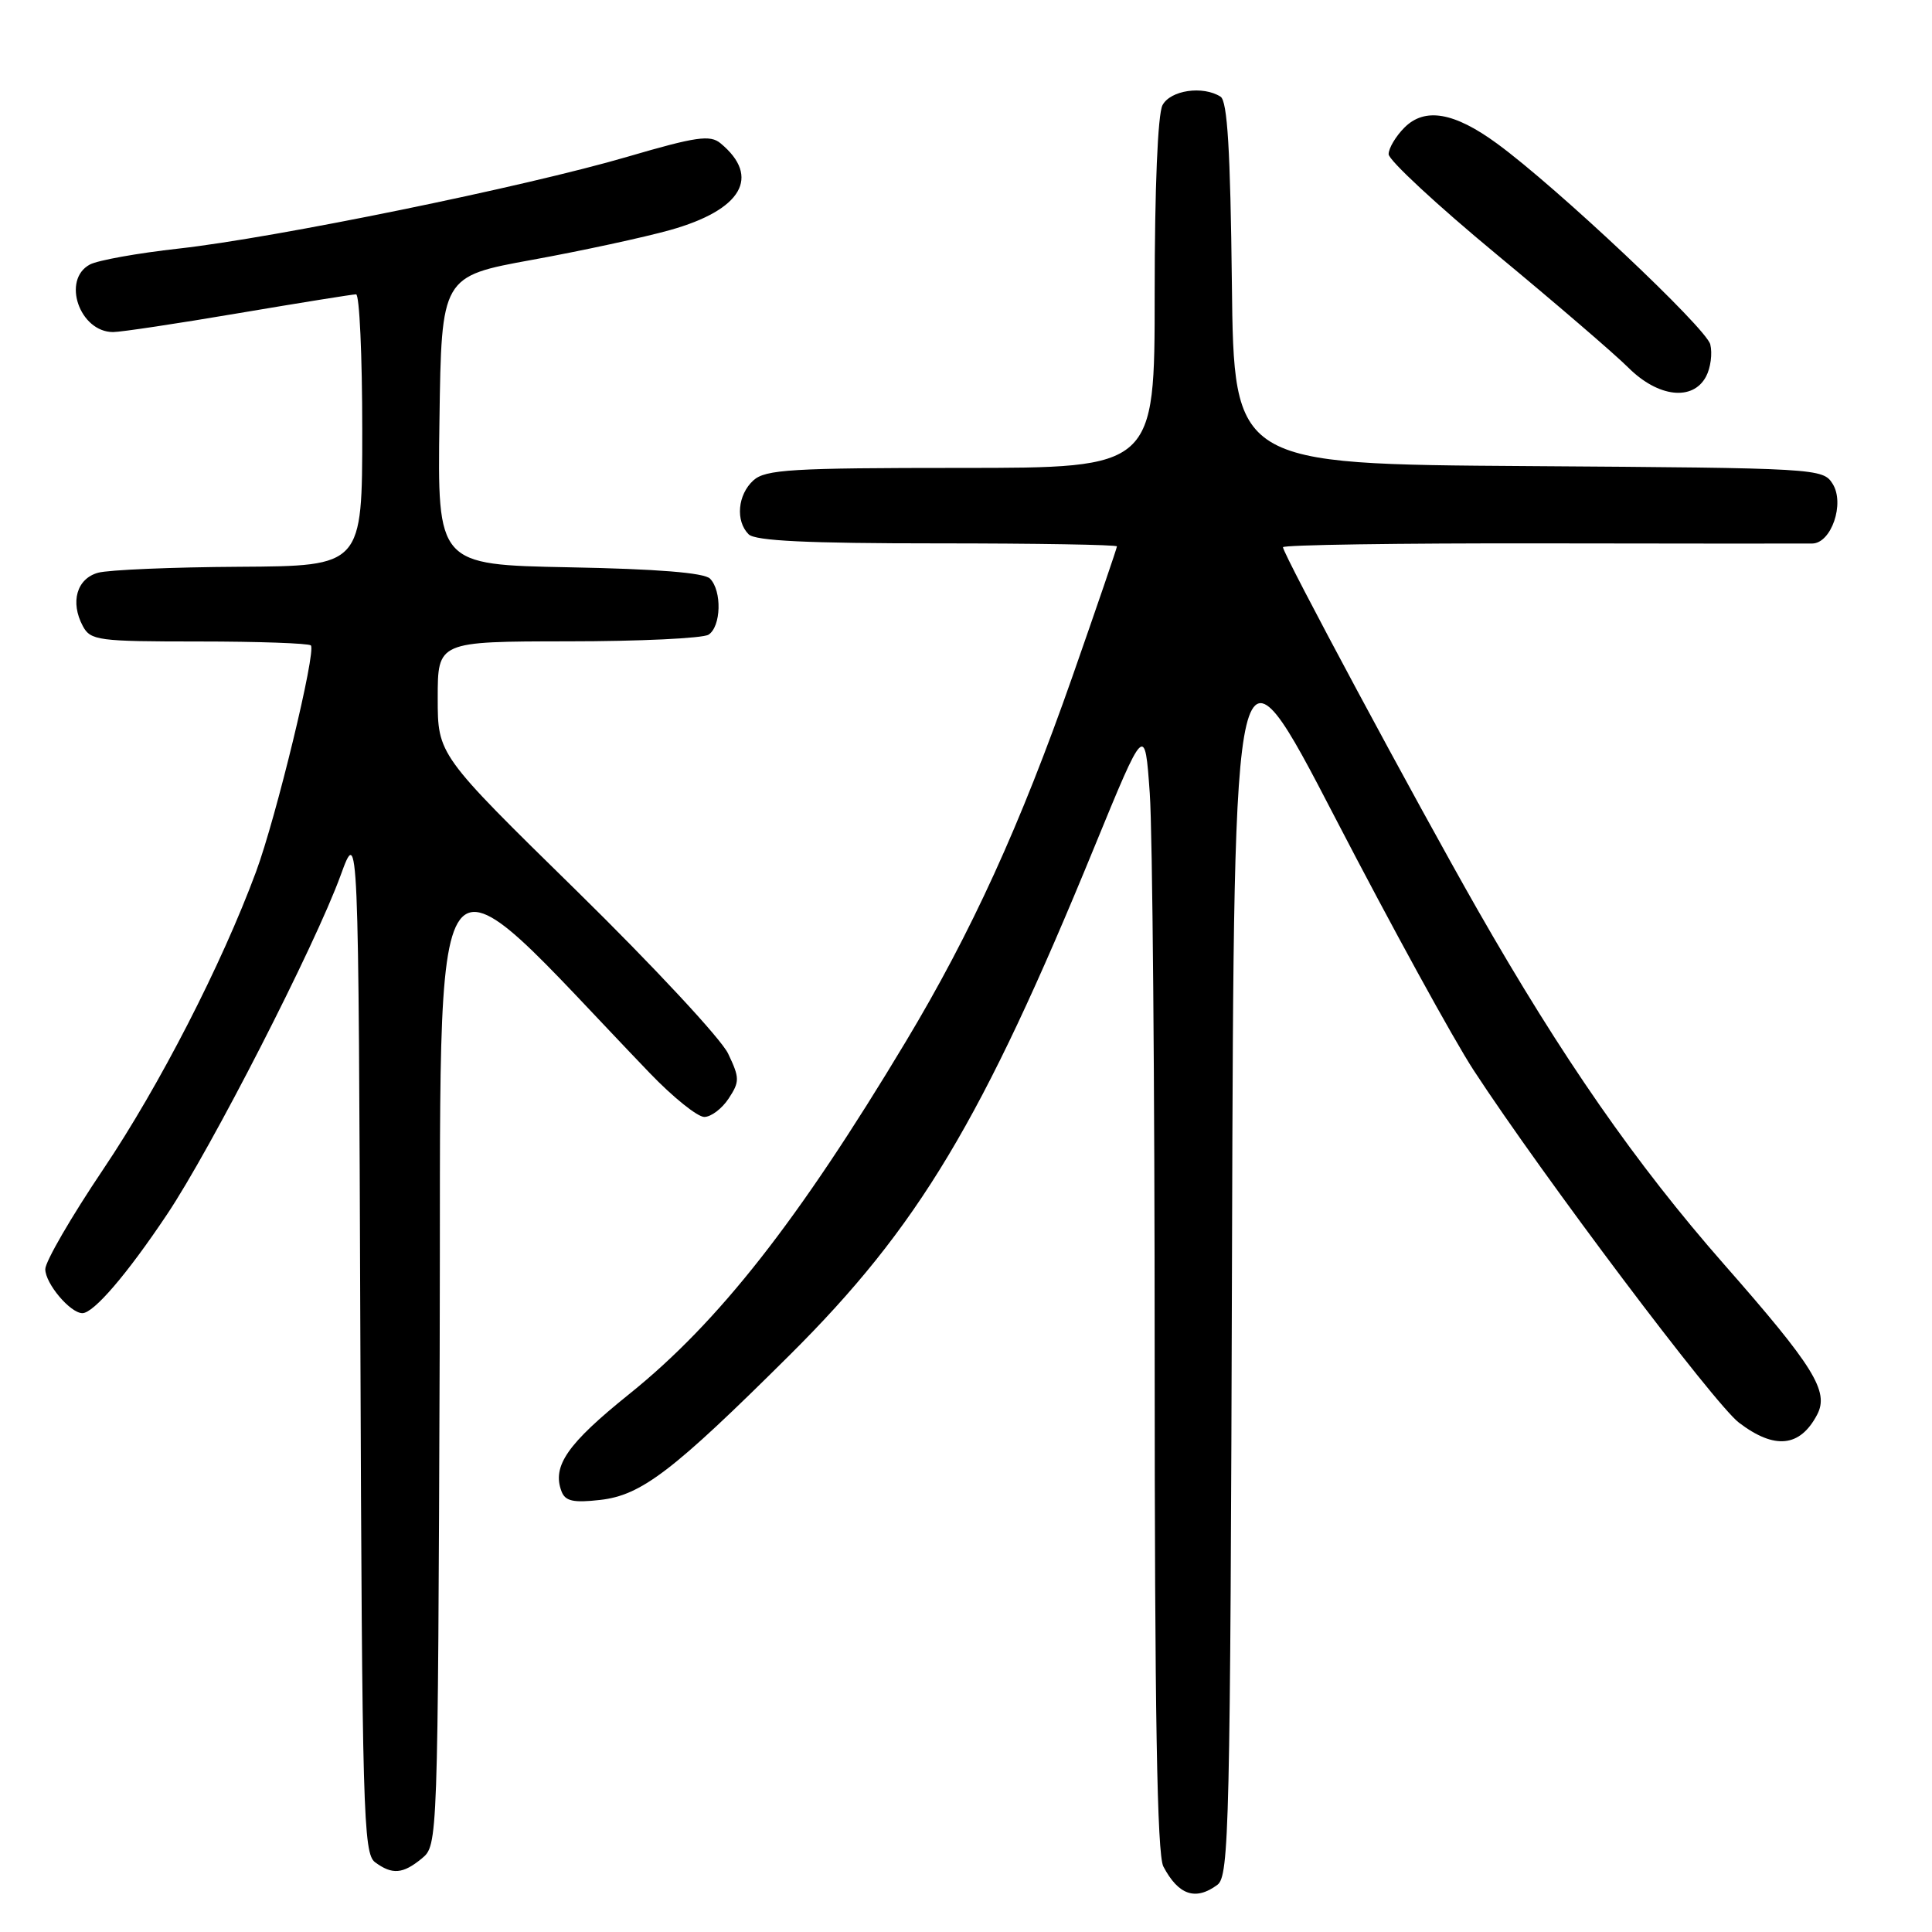 <?xml version="1.0" encoding="UTF-8" standalone="no"?>
<!DOCTYPE svg PUBLIC "-//W3C//DTD SVG 1.1//EN" "http://www.w3.org/Graphics/SVG/1.1/DTD/svg11.dtd" >
<svg xmlns="http://www.w3.org/2000/svg" xmlns:xlink="http://www.w3.org/1999/xlink" version="1.1" viewBox="0 0 256 256">
 <g >
 <path fill="currentColor"
d=" M 161.31 249.75 C 162.87 248.60 163.02 242.12 163.25 165.50 C 163.50 82.50 163.50 82.50 176.96 108.44 C 184.36 122.71 192.60 137.73 195.27 141.82 C 204.38 155.77 227.14 186.01 230.42 188.51 C 235.15 192.11 238.51 191.77 240.78 187.45 C 242.40 184.37 240.36 181.09 228.42 167.50 C 216.77 154.23 206.99 140.17 195.76 120.50 C 187.66 106.30 170.00 73.41 170.00 72.51 C 170.00 72.20 185.41 71.97 204.25 72.00 C 223.09 72.03 239.23 72.04 240.13 72.02 C 242.66 71.99 244.47 66.72 242.84 64.12 C 241.55 62.06 240.91 62.02 202.52 61.76 C 163.50 61.50 163.50 61.50 163.23 37.55 C 163.03 19.92 162.64 13.39 161.73 12.81 C 159.38 11.32 155.10 11.95 154.04 13.93 C 153.41 15.11 153.00 24.95 153.00 38.93 C 153.00 62.00 153.00 62.00 127.33 62.00 C 104.84 62.00 101.43 62.21 99.83 63.65 C 97.74 65.55 97.43 69.03 99.20 70.80 C 100.07 71.67 107.02 72.00 124.20 72.00 C 137.29 72.00 148.00 72.18 148.00 72.40 C 148.00 72.62 145.34 80.39 142.10 89.65 C 135.18 109.38 128.72 123.54 120.01 138.04 C 105.77 161.76 95.23 175.19 83.39 184.71 C 75.17 191.31 73.12 194.27 74.41 197.63 C 74.90 198.91 75.98 199.15 79.51 198.75 C 84.98 198.14 89.14 194.96 104.63 179.56 C 121.67 162.62 130.17 148.46 145.02 112.21 C 151.70 95.93 151.70 95.93 152.35 105.12 C 152.71 110.17 153.00 143.74 153.00 179.72 C 153.00 227.07 153.32 245.73 154.15 247.32 C 156.15 251.12 158.42 251.89 161.31 249.75 Z  M 55.90 246.25 C 58.01 244.50 58.02 244.37 58.26 179.20 C 58.52 107.16 55.85 110.72 86.09 142.18 C 89.16 145.38 92.42 148.00 93.32 148.00 C 94.22 148.00 95.67 146.90 96.55 145.56 C 98.02 143.32 98.02 142.84 96.48 139.61 C 95.57 137.67 86.53 127.97 76.41 118.04 C 58.00 100.00 58.00 100.00 58.00 92.50 C 58.00 85.00 58.00 85.00 75.25 84.98 C 84.74 84.98 93.12 84.58 93.88 84.10 C 95.56 83.03 95.68 78.29 94.08 76.67 C 93.30 75.89 87.07 75.39 75.43 75.17 C 57.96 74.83 57.96 74.83 58.23 55.73 C 58.50 36.62 58.50 36.62 70.51 34.43 C 77.11 33.23 85.34 31.45 88.80 30.48 C 98.30 27.81 100.85 23.44 95.48 18.99 C 94.10 17.84 92.27 18.10 83.18 20.76 C 69.57 24.75 36.45 31.52 23.66 32.94 C 18.24 33.54 12.96 34.49 11.91 35.05 C 8.15 37.06 10.54 44.00 14.99 44.00 C 16.01 44.00 23.48 42.88 31.60 41.50 C 39.72 40.13 46.73 39.00 47.18 39.00 C 47.63 39.00 48.00 47.10 48.00 57.00 C 48.00 75.00 48.00 75.00 31.75 75.10 C 22.81 75.15 14.38 75.51 13.00 75.89 C 10.17 76.67 9.28 79.78 10.97 82.95 C 12.00 84.87 12.97 85.00 26.37 85.00 C 34.23 85.00 40.90 85.24 41.19 85.52 C 41.93 86.27 36.58 108.37 33.92 115.53 C 29.36 127.84 21.12 143.87 13.69 154.92 C 9.46 161.20 6.00 167.17 6.00 168.17 C 6.00 170.07 9.31 174.00 10.92 174.00 C 12.41 174.00 16.84 168.84 22.13 160.92 C 27.97 152.21 41.73 125.33 45.13 116.00 C 47.50 109.50 47.50 109.50 47.75 177.50 C 47.98 240.02 48.14 245.60 49.69 246.75 C 51.97 248.44 53.39 248.32 55.90 246.25 Z  M 226.05 49.91 C 226.67 48.76 226.92 46.83 226.62 45.63 C 226.07 43.45 206.26 24.79 198.36 19.02 C 192.69 14.87 188.80 14.20 186.10 16.90 C 184.95 18.05 184.00 19.64 184.00 20.43 C 184.00 21.22 190.41 27.17 198.25 33.66 C 206.09 40.15 213.98 46.93 215.78 48.73 C 219.72 52.65 224.30 53.17 226.05 49.91 Z "/>
</g>
</svg>